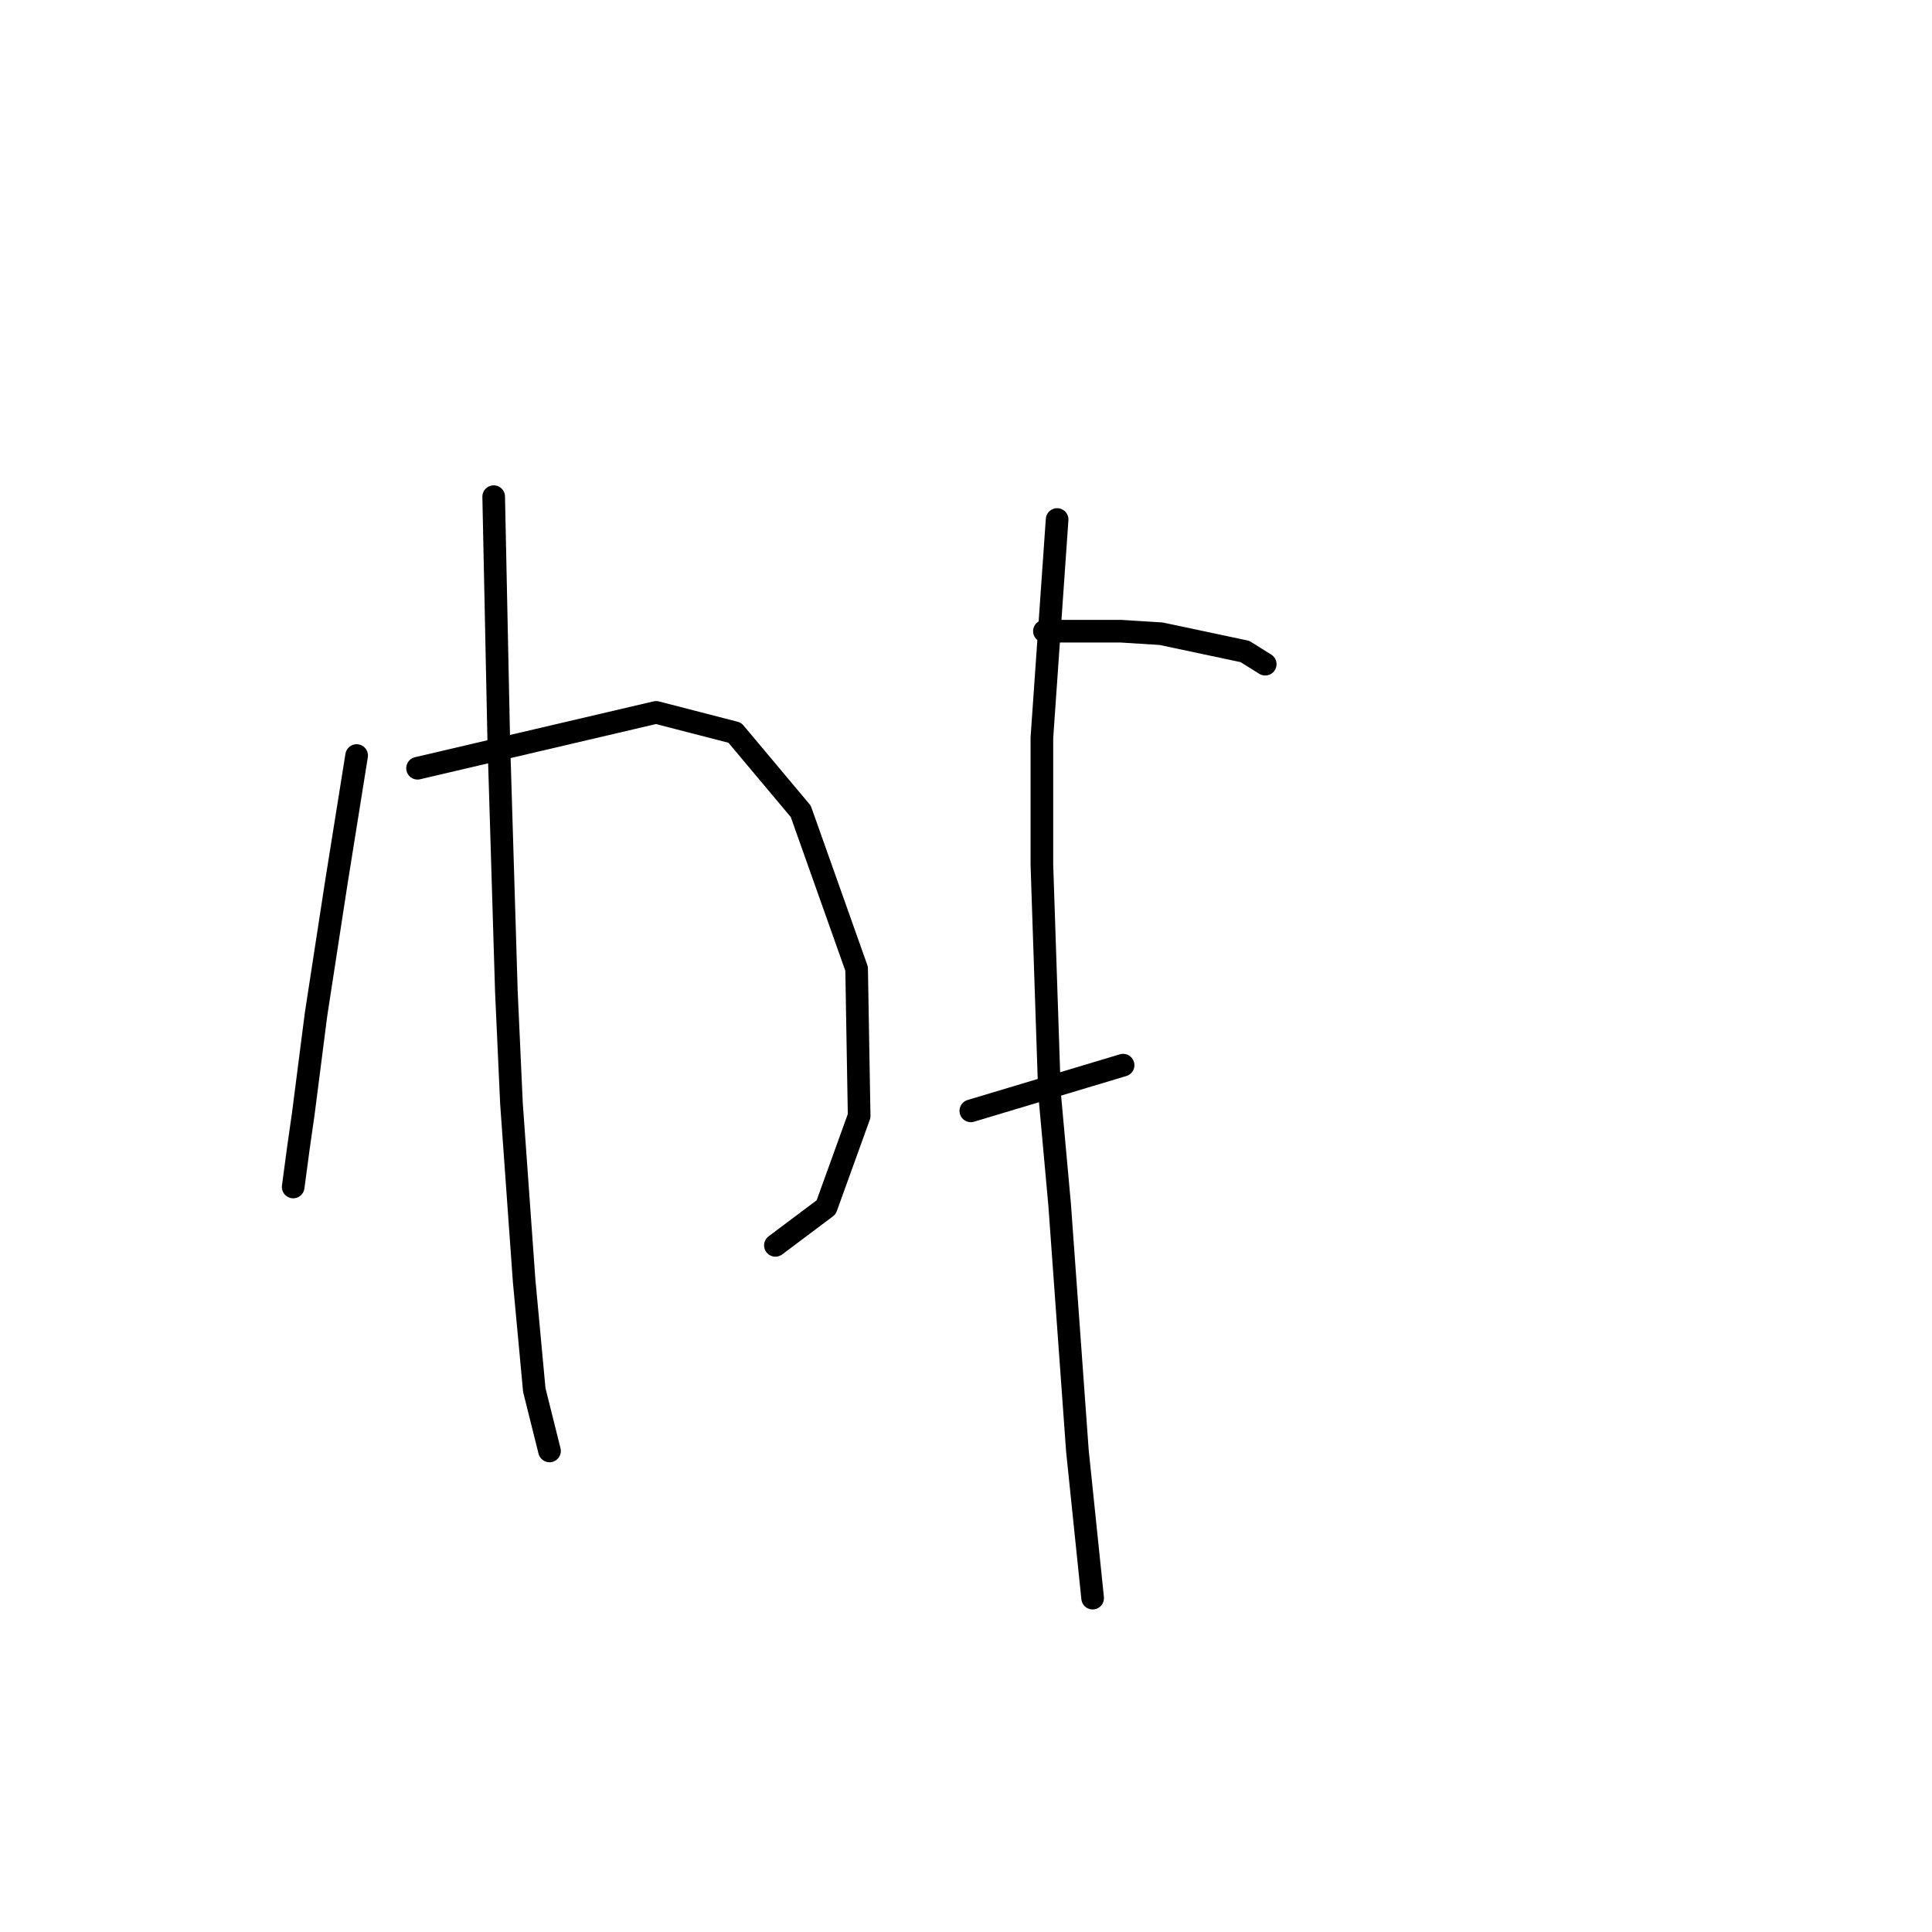 <?xml version="1.0" standalone="no"?>
    <svg width="256" height="256" xmlns="http://www.w3.org/2000/svg" version="1.1">
    <polyline stroke="black" stroke-width="3" stroke-linecap="round" fill="transparent" stroke-linejoin="round" points="47.256 100.113 45.911 108.521 44.566 116.928 43.221 125.671 41.876 134.415 40.194 147.53 39.522 152.238 38.849 157.283 38.849 157.283 " />
        <polyline stroke="black" stroke-width="3" stroke-linecap="round" fill="transparent" stroke-linejoin="round" points="55.327 101.795 71.133 98.095 86.939 94.396 97.364 97.087 106.107 107.512 113.506 128.362 113.842 147.867 109.47 159.973 102.744 165.018 102.744 165.018 " />
        <polyline stroke="black" stroke-width="3" stroke-linecap="round" fill="transparent" stroke-linejoin="round" points="65.416 65.811 65.752 81.953 66.089 98.095 67.098 131.388 67.77 146.185 69.452 169.726 70.797 184.186 72.814 192.257 72.814 192.257 " />
        <polyline stroke="black" stroke-width="3" stroke-linecap="round" fill="transparent" stroke-linejoin="round" points="138.391 83.635 143.436 83.635 148.48 83.635 153.861 83.971 164.958 86.325 167.649 88.007 167.649 88.007 " />
        <polyline stroke="black" stroke-width="3" stroke-linecap="round" fill="transparent" stroke-linejoin="round" points="128.639 147.194 138.728 144.167 148.816 141.141 148.816 141.141 " />
        <polyline stroke="black" stroke-width="3" stroke-linecap="round" fill="transparent" stroke-linejoin="round" points="140.073 68.838 139.064 83.299 138.055 97.759 138.055 114.574 139.064 144.84 140.409 159.637 142.763 192.257 144.781 211.762 144.781 211.762 " />
        </svg>